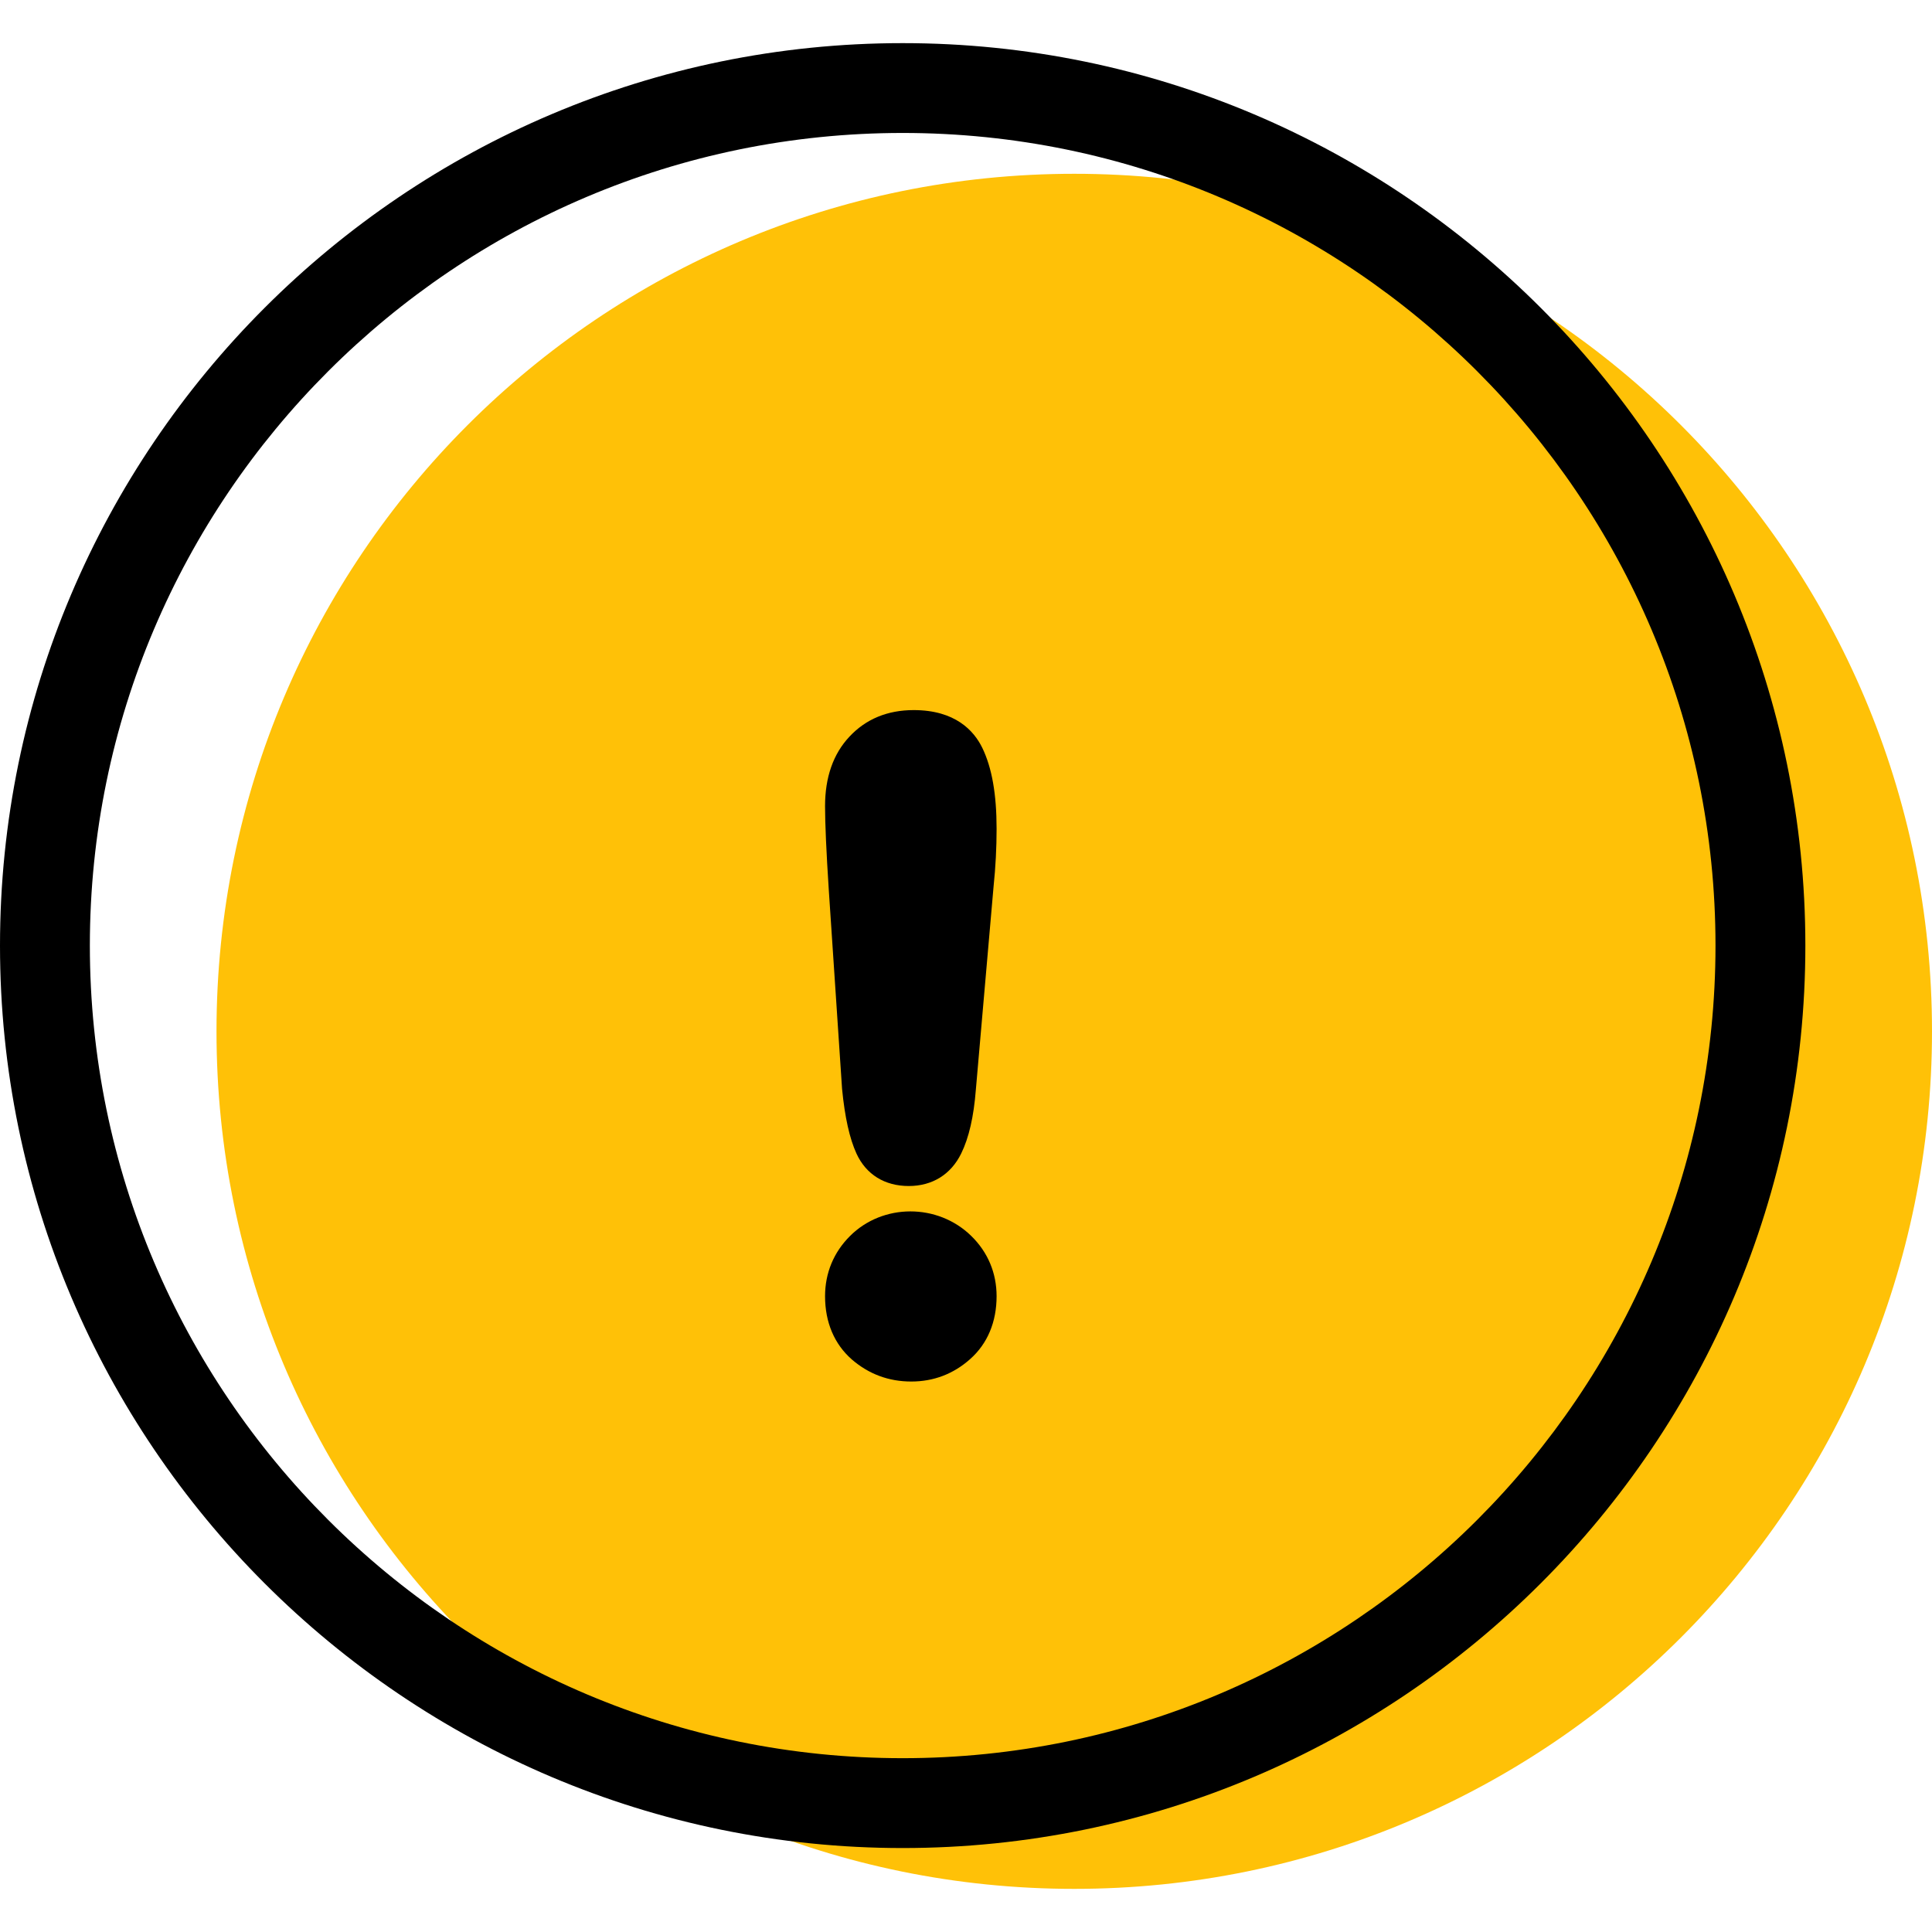 <?xml version="1.0"?>
<svg xmlns="http://www.w3.org/2000/svg" xmlns:xlink="http://www.w3.org/1999/xlink" xmlns:svgjs="http://svgjs.com/svgjs" version="1.1" width="512" height="512" x="0" y="0" viewBox="0 0 64.501 64.501" style="enable-background:new 0 0 512 512" xml:space="preserve" class=""><g>
<g xmlns="http://www.w3.org/2000/svg">
	<g id="group-14svg">
		<path id="path-1_4_" style="" d="M64.501,34.432c0,15.811-12.821,28.629-28.637,28.629    c-15.815,0-28.636-12.818-28.636-28.629c0-15.812,12.821-28.63,28.636-28.63C51.68,5.802,64.501,18.62,64.501,34.432z" fill="#ffc107" data-original="#e56a77" class=""/>
		<path id="path-2_4_" d="M30.137,61.698C13.519,61.698,0,48.182,0,31.569S13.519,1.44,30.137,1.44    c16.617,0,30.136,13.516,30.136,30.129S46.754,61.698,30.137,61.698z M30.137,4.439C15.174,4.439,3,16.61,3,31.569    s12.174,27.129,27.137,27.129s27.136-12.17,27.136-27.129S45.1,4.439,30.137,4.439z" fill="#000000" data-original="#000000" style="" class=""/>
		<path id="path-3_4_" d="M28.113,36.354c0.093,0.951,0.251,1.658,0.482,2.161c0.321,0.697,0.941,1.081,1.745,1.081    c0.786,0,1.408-0.386,1.751-1.087c0.257-0.525,0.418-1.225,0.489-2.135l0.591-6.777c0.068-0.652,0.101-1.294,0.101-1.926    c0-1.158-0.156-2.043-0.479-2.707c-0.28-0.573-0.906-1.257-2.288-1.257c-0.875,0-1.599,0.299-2.147,0.888    c-0.539,0.573-0.813,1.354-0.813,2.319c0,0.57,0.041,1.509,0.126,2.82L28.113,36.354z" fill="#000000" data-original="#000000" style="" class=""/>
		<path id="path-4_4_" d="M28.376,41.267c-0.543,0.541-0.831,1.235-0.831,2.007c0,0.874,0.311,1.604,0.898,2.116    c0.564,0.486,1.229,0.733,1.979,0.733c0.746,0,1.408-0.251,1.967-0.749c0.579-0.513,0.883-1.239,0.883-2.1    c0-0.776-0.294-1.473-0.846-2.011C31.307,40.167,29.469,40.172,28.376,41.267z" fill="#000000" data-original="#000000" style="" class=""/>
	</g>
</g>
<g xmlns="http://www.w3.org/2000/svg">
</g>
<g xmlns="http://www.w3.org/2000/svg">
</g>
<g xmlns="http://www.w3.org/2000/svg">
</g>
<g xmlns="http://www.w3.org/2000/svg">
</g>
<g xmlns="http://www.w3.org/2000/svg">
</g>
<g xmlns="http://www.w3.org/2000/svg">
</g>
<g xmlns="http://www.w3.org/2000/svg">
</g>
<g xmlns="http://www.w3.org/2000/svg">
</g>
<g xmlns="http://www.w3.org/2000/svg">
</g>
<g xmlns="http://www.w3.org/2000/svg">
</g>
<g xmlns="http://www.w3.org/2000/svg">
</g>
<g xmlns="http://www.w3.org/2000/svg">
</g>
<g xmlns="http://www.w3.org/2000/svg">
</g>
<g xmlns="http://www.w3.org/2000/svg">
</g>
<g xmlns="http://www.w3.org/2000/svg">
</g>
</g></svg>
